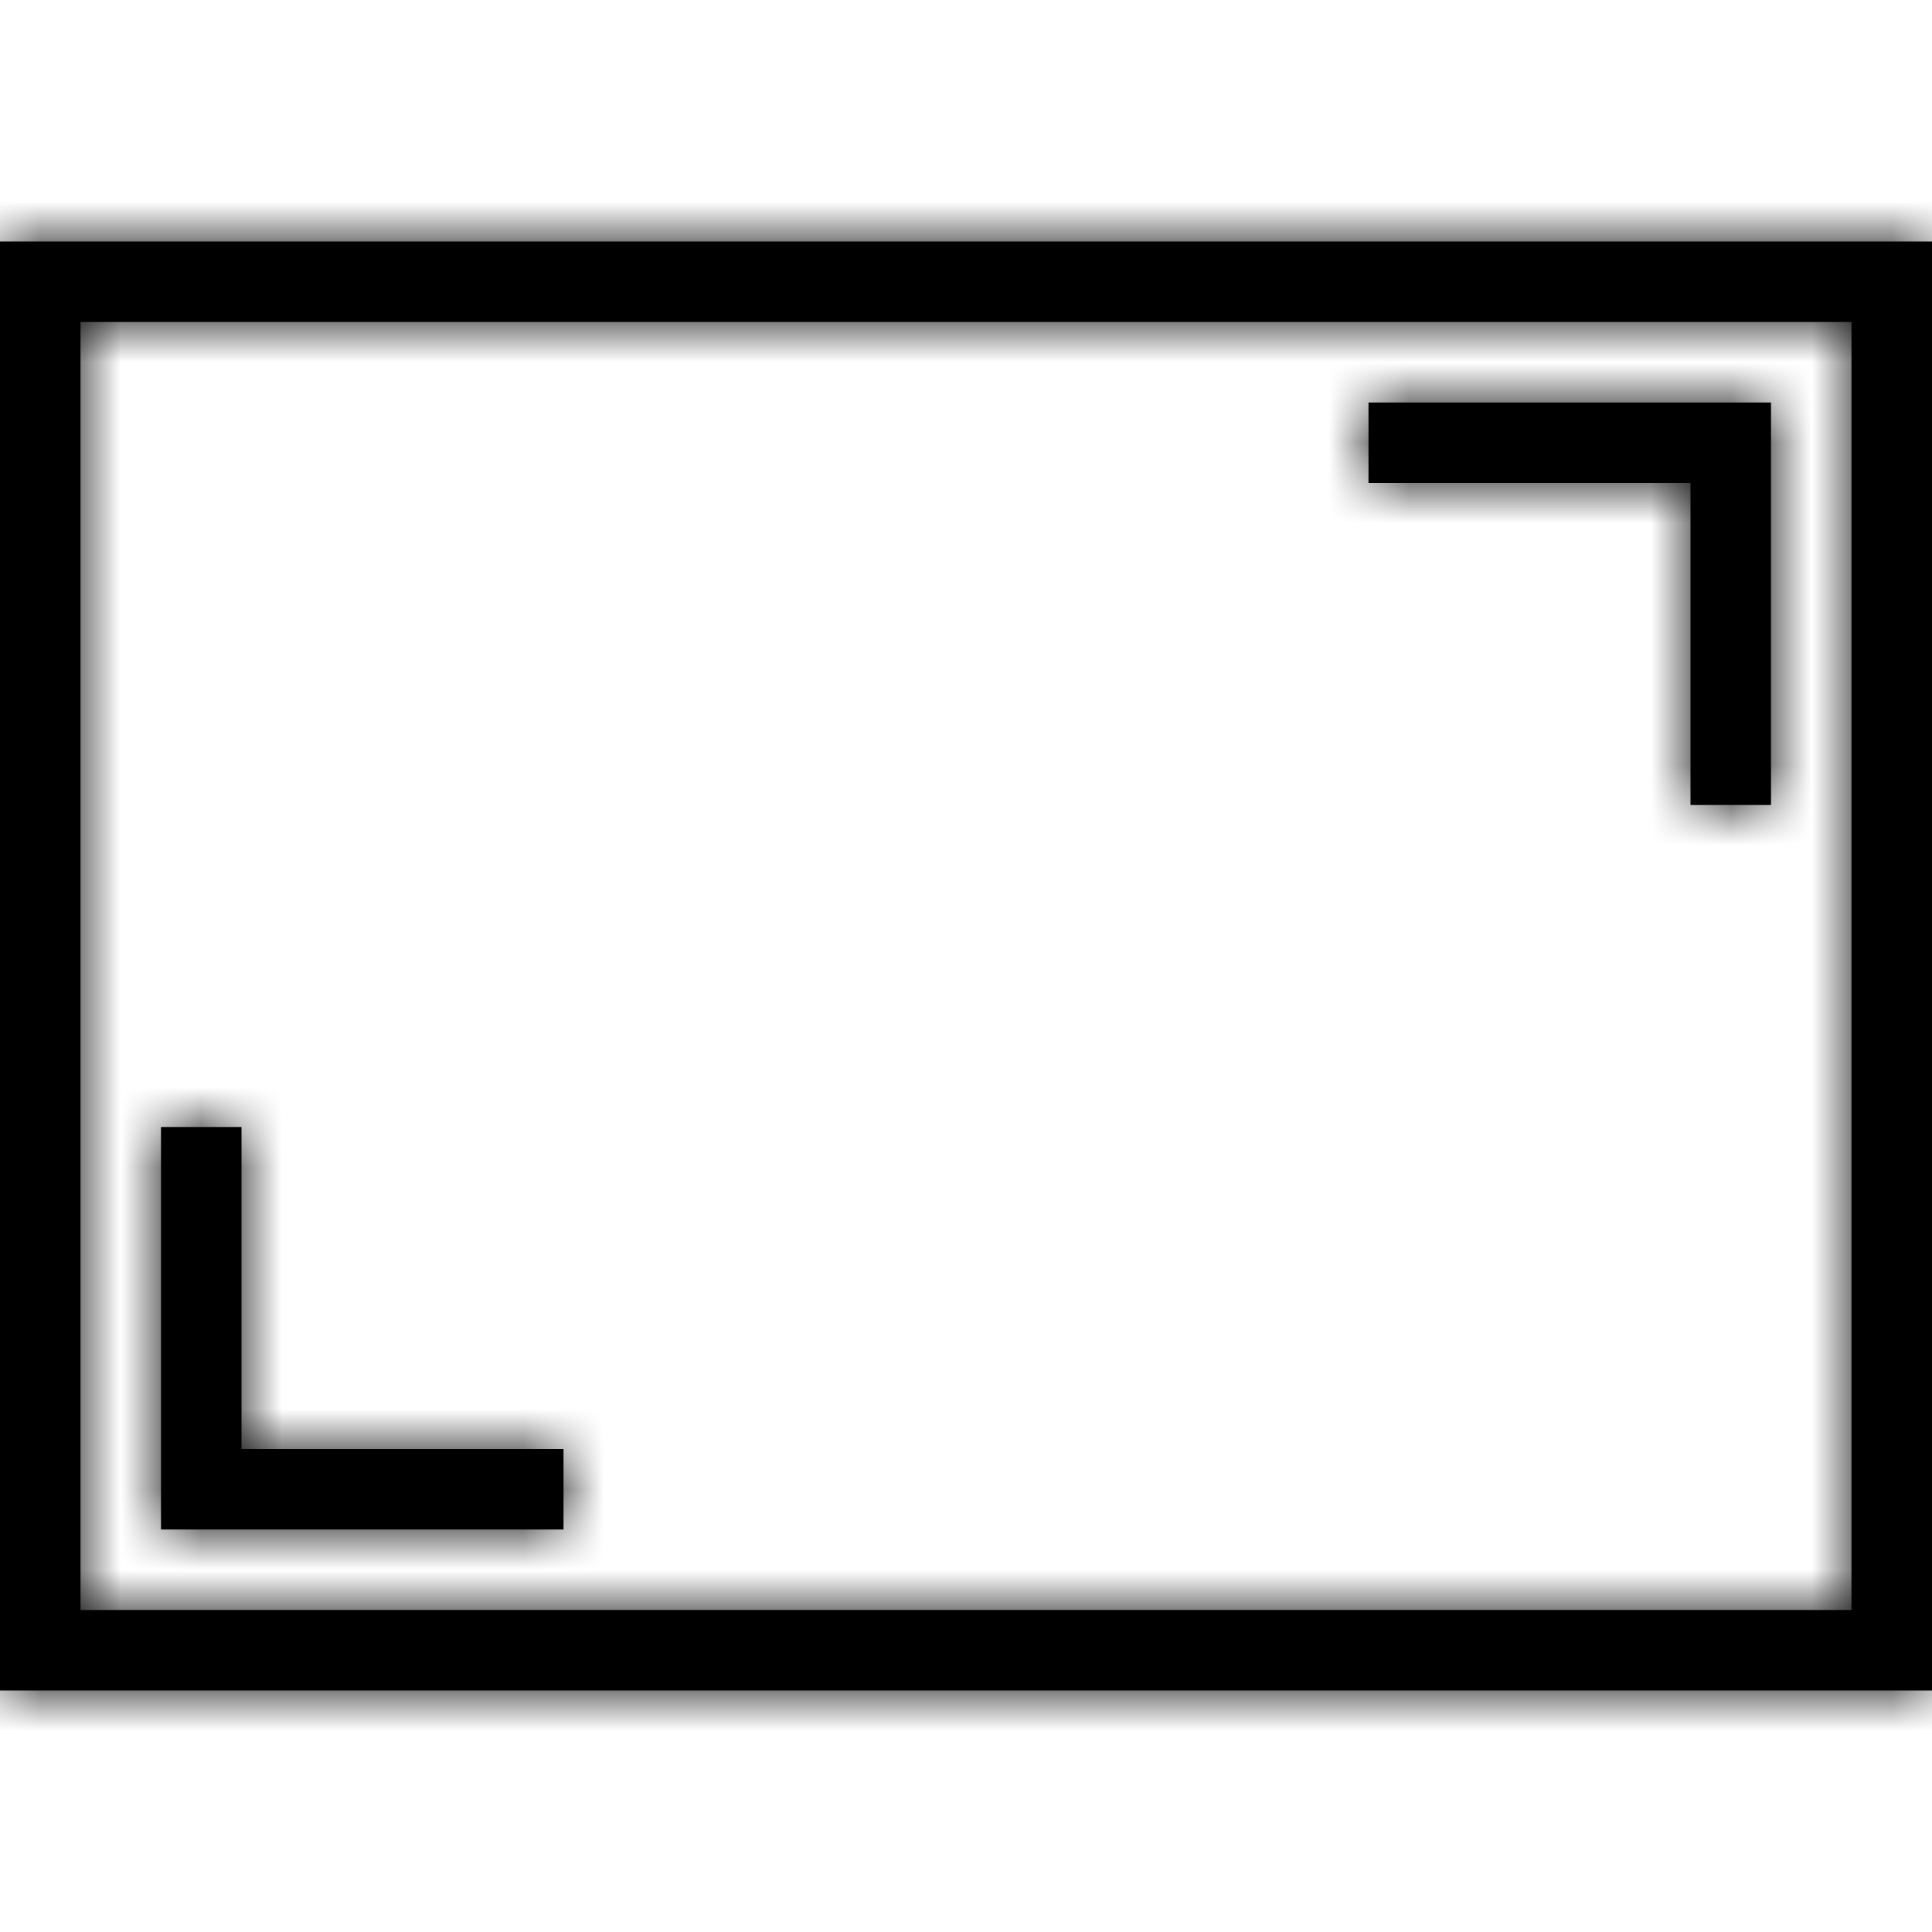 <?xml version="1.0" encoding="UTF-8"?>
<svg width="24px" height="24px" viewBox="0 0 24 24" version="1.1" xmlns="http://www.w3.org/2000/svg" xmlns:xlink="http://www.w3.org/1999/xlink">
    <!-- Generator: sketchtool 54.1 (76490) - https://sketchapp.com -->
    <title>5c1db57c-2d98-43a9-9cac-86fdb74604a3@1.00x</title>
    <desc>Created with sketchtool.</desc>
    <defs>
        <path d="M3,18 L7,18 L7,19 L2,19 L2,18 L2,14 L3,14 L3,18 Z M22,6 L22,10 L21,10 L21,6 L17,6 L17,5 L22,5 L22,6 Z M0,3 L24,3 L24,21 L0,21 L0,3 Z M1,4 L1,20 L23,20 L23,4 L1,4 Z" id="path-1"></path>
    </defs>
    <g id="Symbols" stroke="none" stroke-width="1" fill="none" fill-rule="evenodd">
        <g id="Icons-/-Video-Call-/-24-/-Fullscreen">
            <mask id="mask-2" fill="white">
                <use xlink:href="#path-1"></use>
            </mask>
            <use id="Combined-Shape" fill="#000000" fill-rule="nonzero" xlink:href="#path-1"></use>
            <g id="Colors-/-Black" mask="url(#mask-2)" fill="#000000">
                <rect id="Rectangle" x="0" y="0" width="24" height="24"></rect>
            </g>
        </g>
    </g>
</svg>